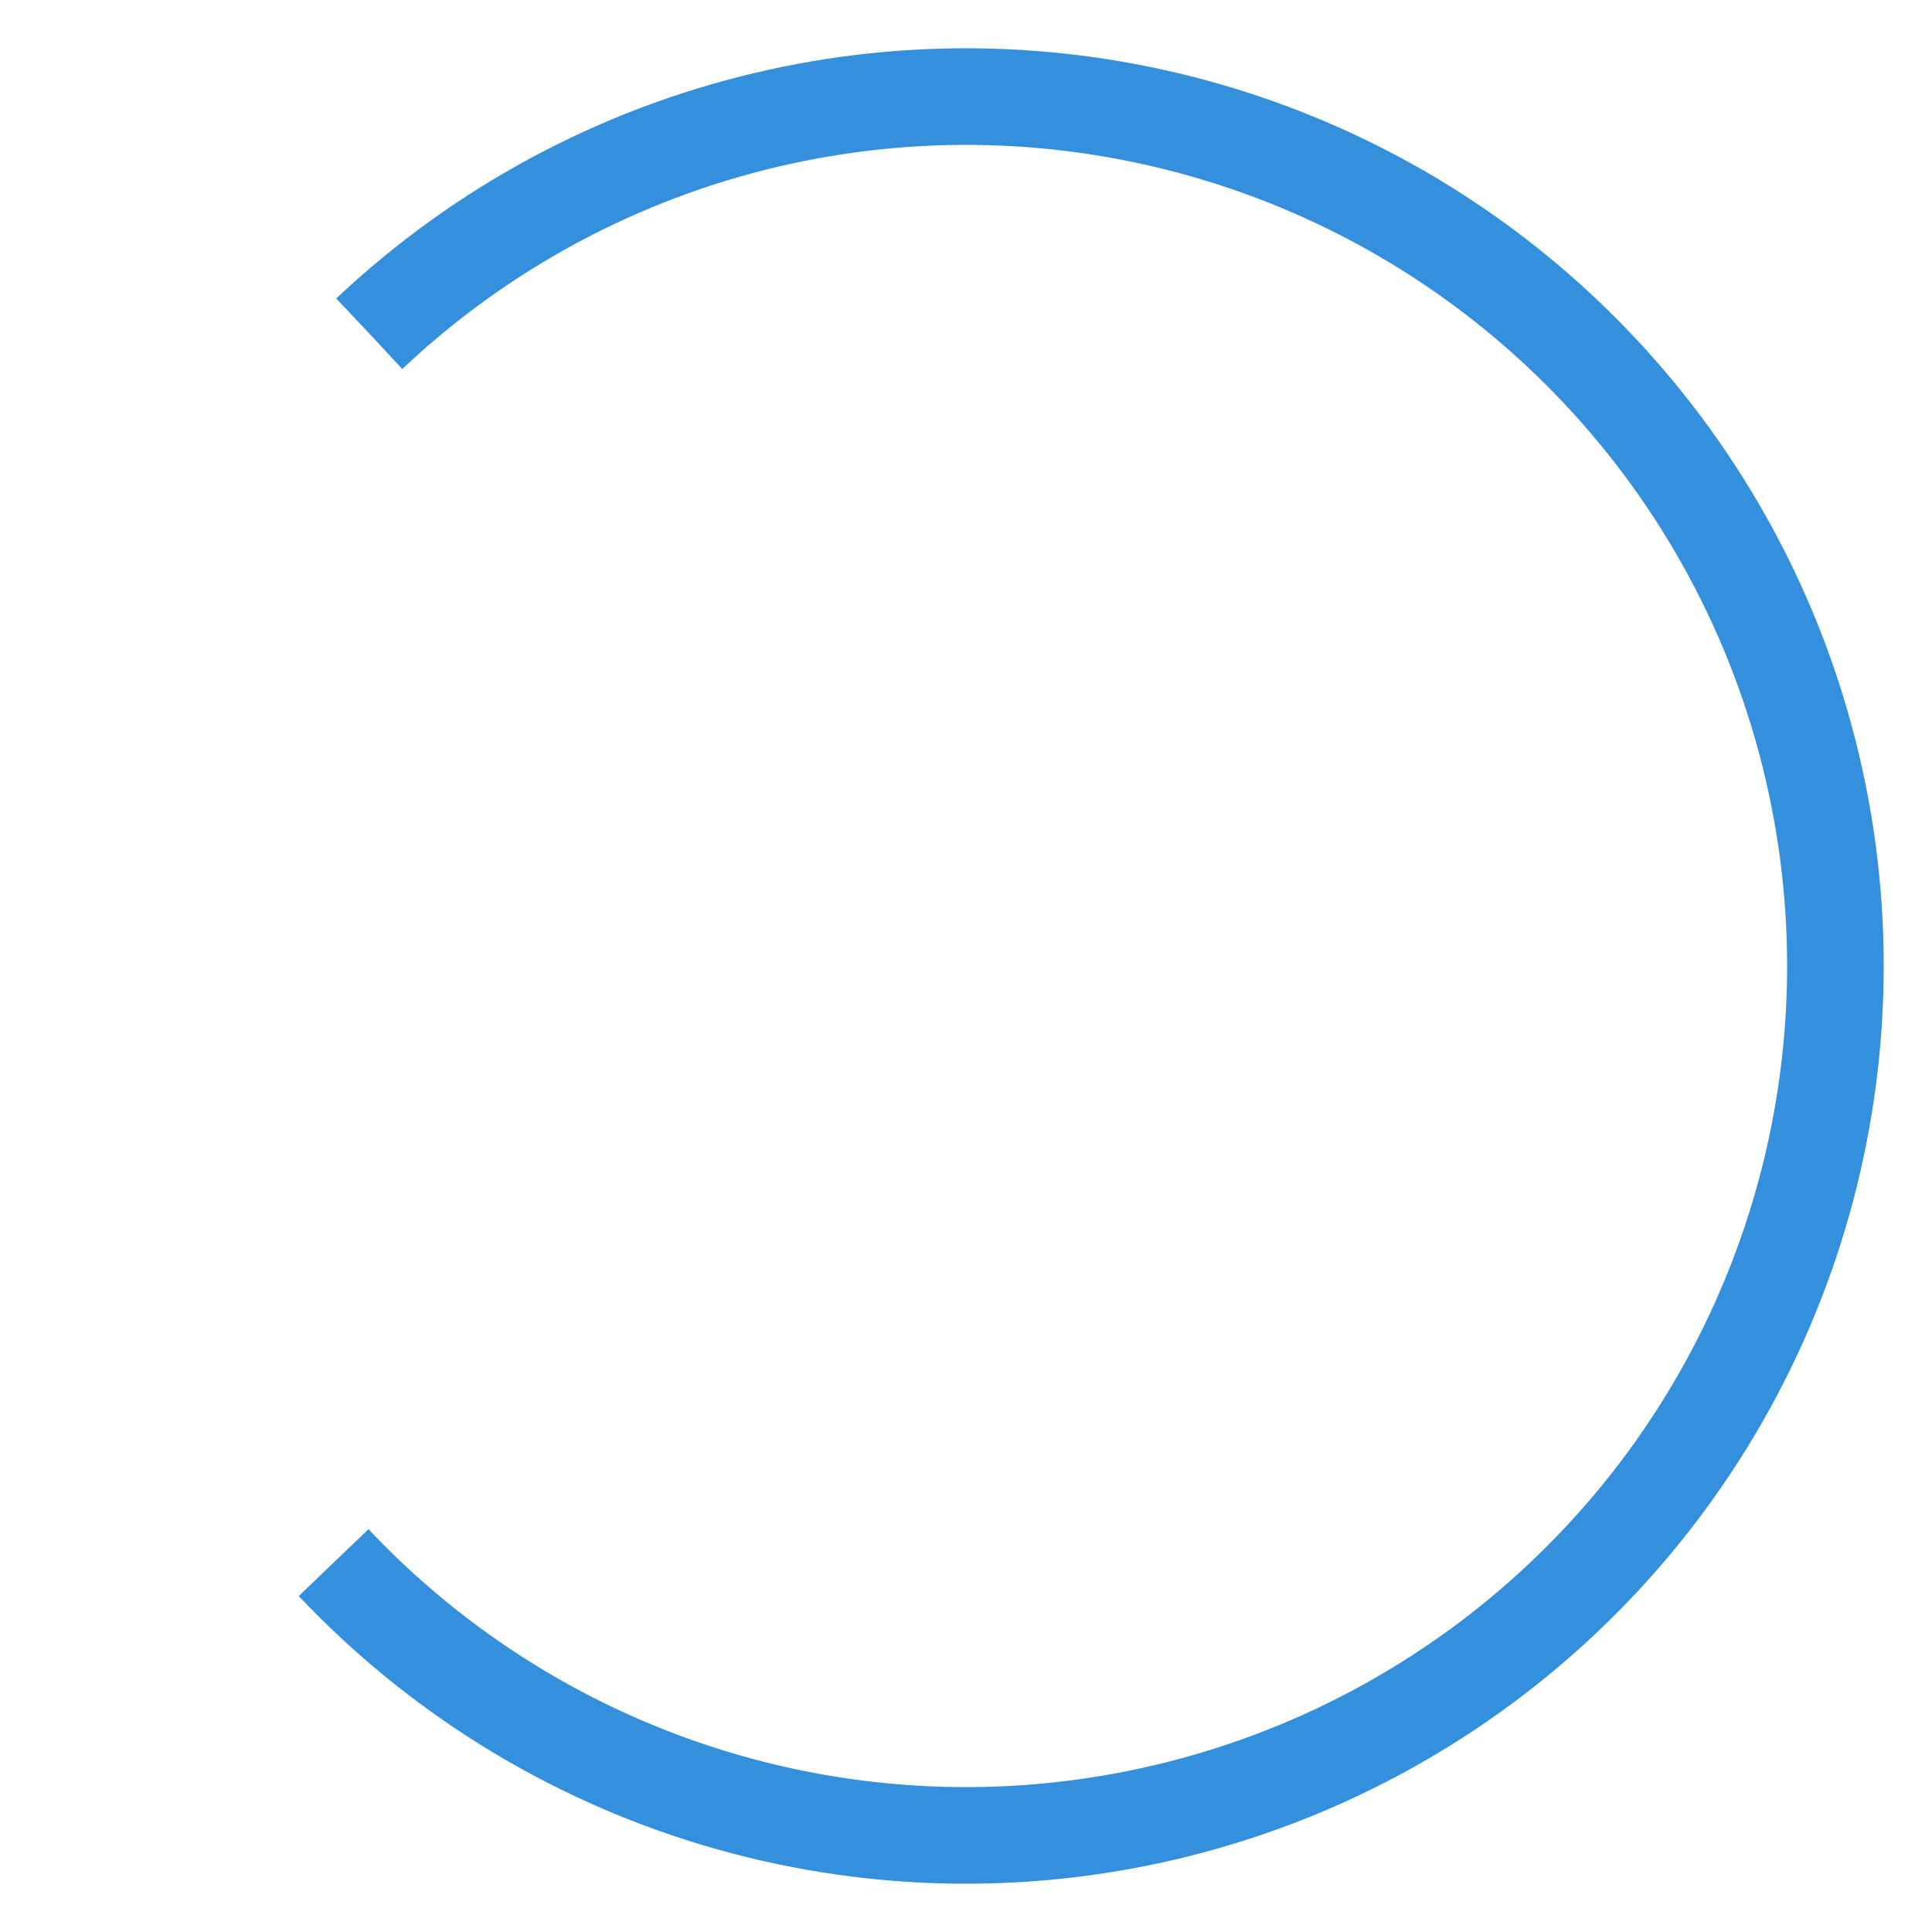 <svg width="72px"  height="72px"  xmlns="http://www.w3.org/2000/svg" viewBox="0 0 100 100" preserveAspectRatio="xMidYMid" style="background: none;">
    <circle cx="50" cy="50" fill="none" stroke="#3490dc" stroke-width="5" r="45" stroke-dasharray="212.058 72.686" transform="rotate(226.667 50 50)">
      <animateTransform attributeName="transform" type="rotate" calcMode="linear" values="0 50 50;360 50 50" keyTimes="0;1" dur="0.9s" begin="0s" repeatCount="indefinite"></animateTransform>
    </circle>
  </svg>

